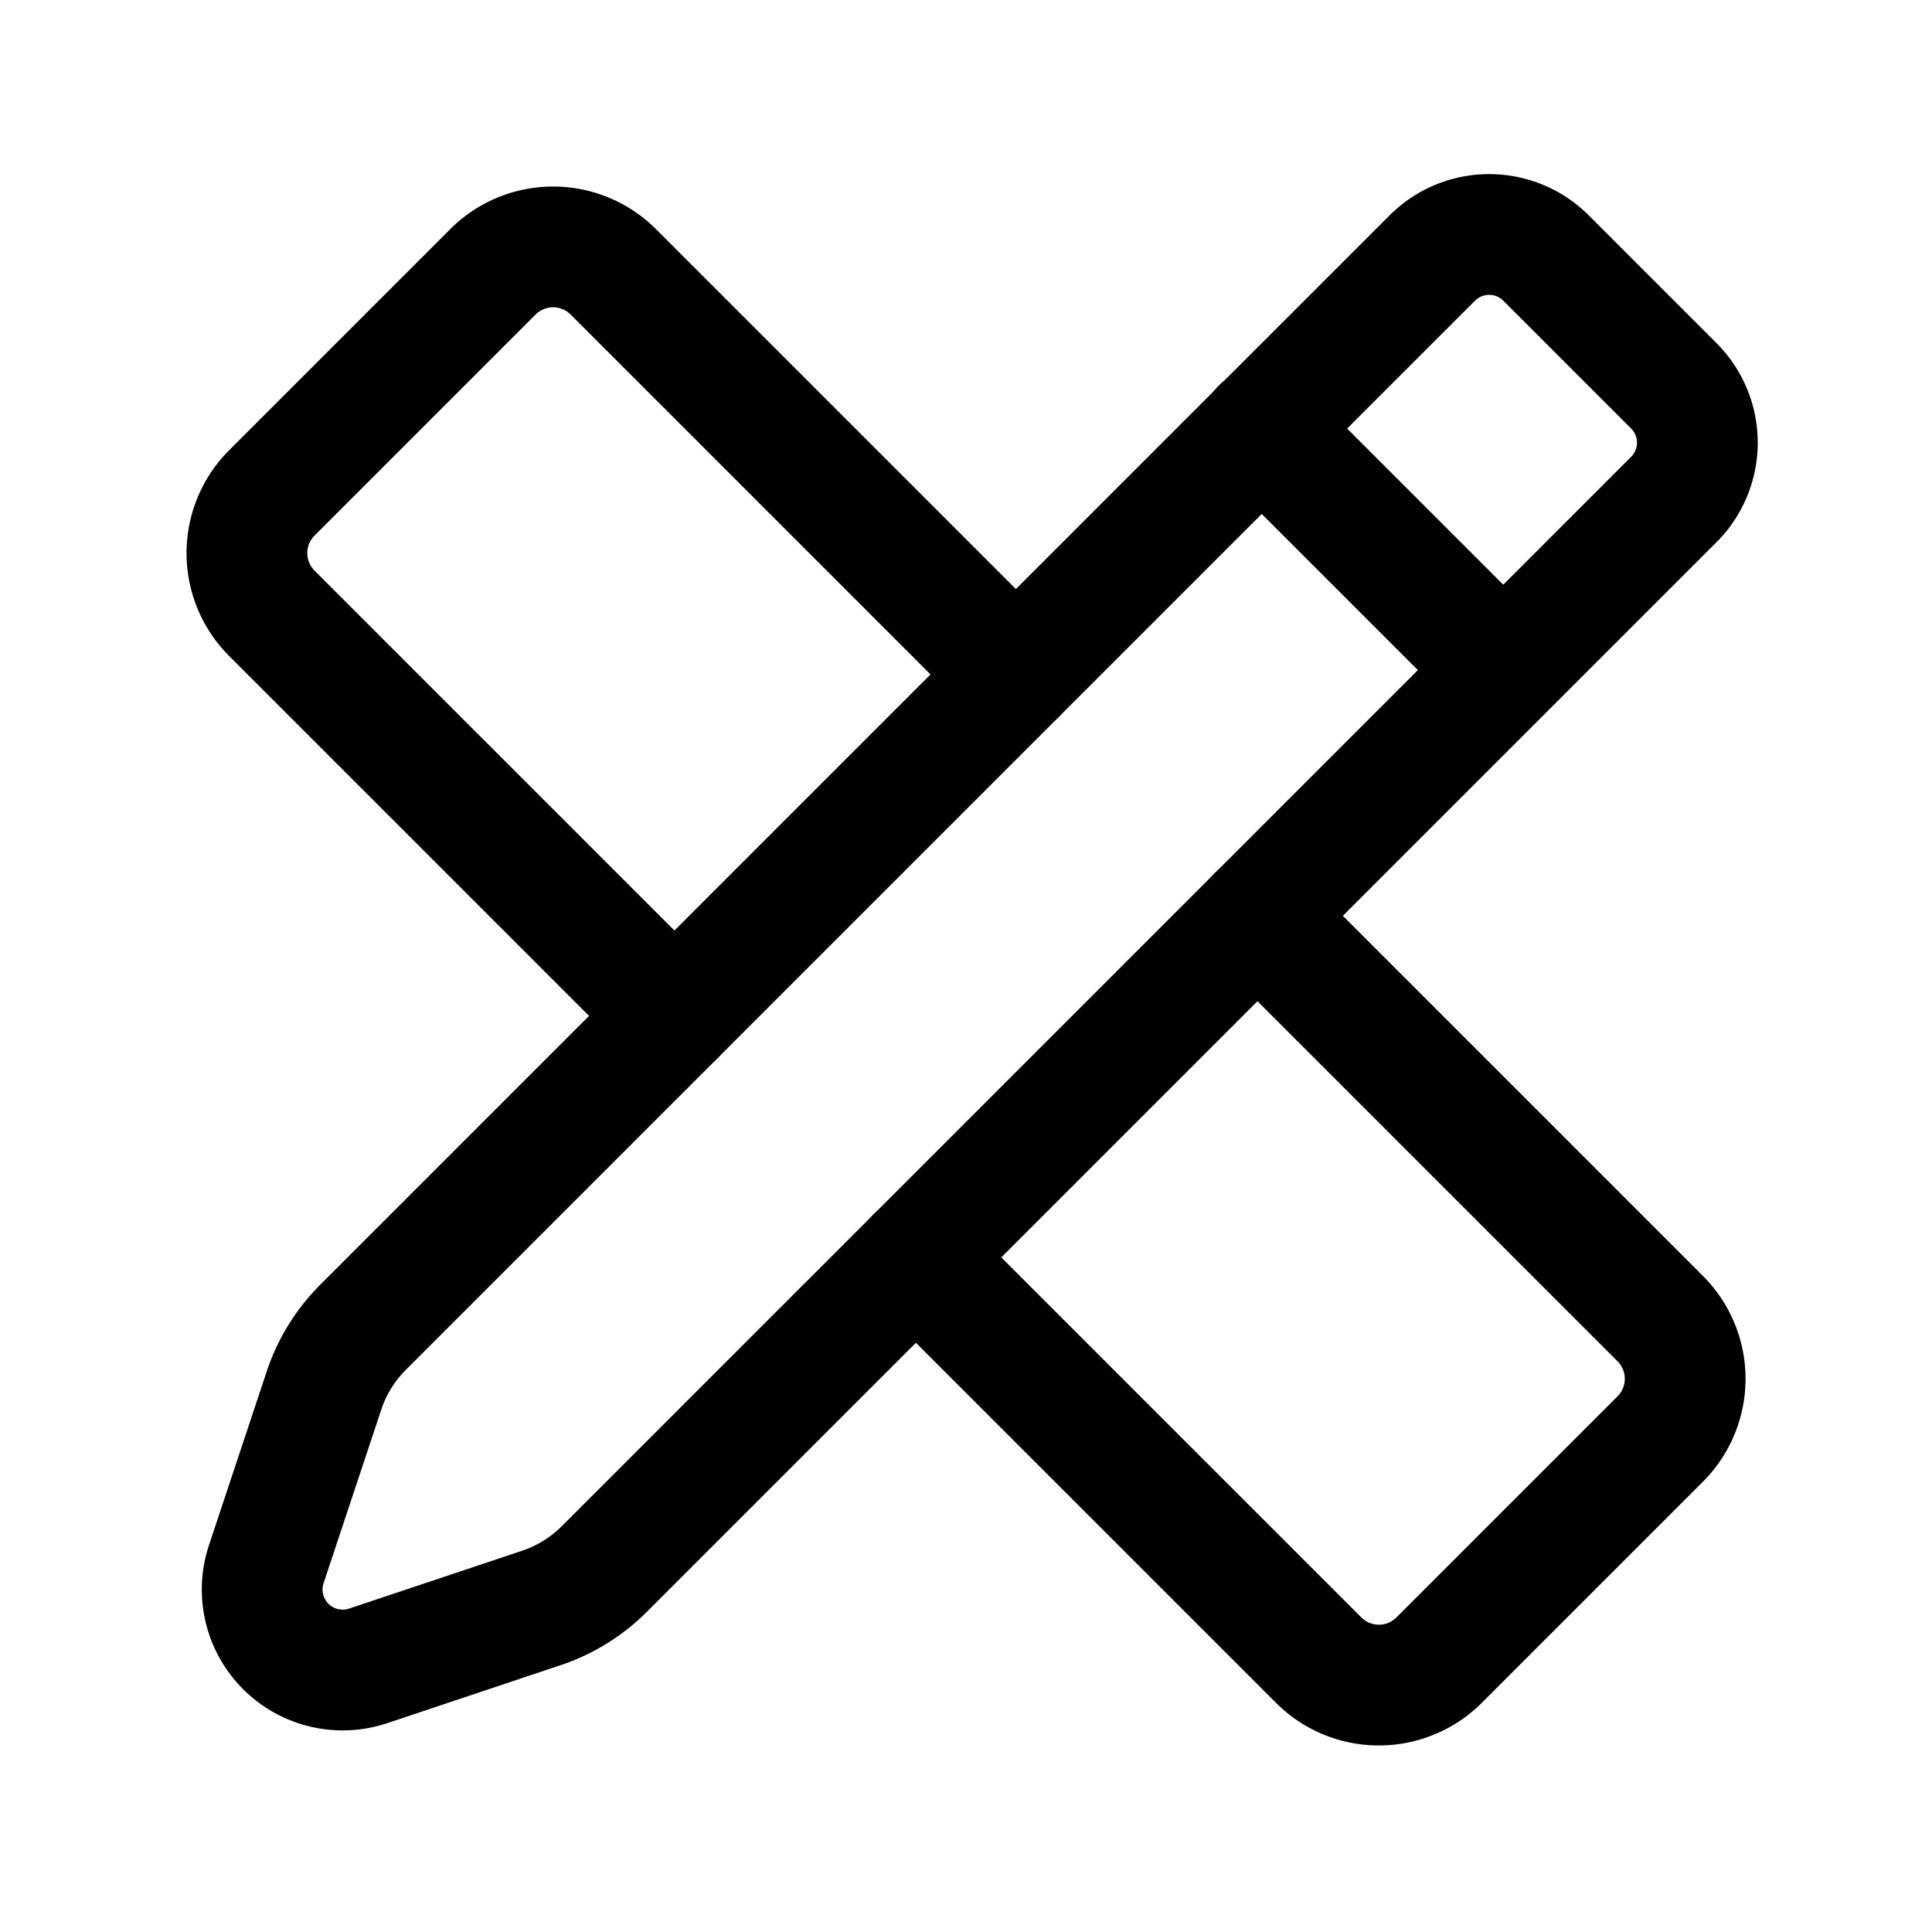 <svg version="1.1" viewBox="0 0 24 24" xmlns="http://www.w3.org/2000/svg"><title>edit pencil create</title><g class="nc-icon-wrapper"><g stroke-linecap="round" stroke-width="1.5" stroke="currentColor" fill="none" stroke-linejoin="round"><path d="M11.378 15.62l5.003 5.003a1.058 1.058 0 0 0 1.496 0l2.747-2.747a1.058 1.058 0 0 0 0-1.496l-5.003-5.003"/><path d="M18.67 8.32l-3-3"/><path d="M12.62 8.378L7.619 3.377a1.058 1.058 0 0 0-1.496 0L3.377 6.123a1.058 1.058 0 0 0 0 1.496l5.001 5.001"/><path d="M3.308 19.43l.717-2.157c.098-.295.264-.564.484-.784L17.792 3.206a.999.999 0 0 1 1.414 0l1.586 1.586a.999.999 0 0 1 0 1.414L7.507 19.491a2.01 2.01 0 0 1-.78.483l-2.153.72a1 1 0 0 1-1.266-1.264z"/></g><path fill="none" d="M0 0h24v24H0z"/></g></svg>